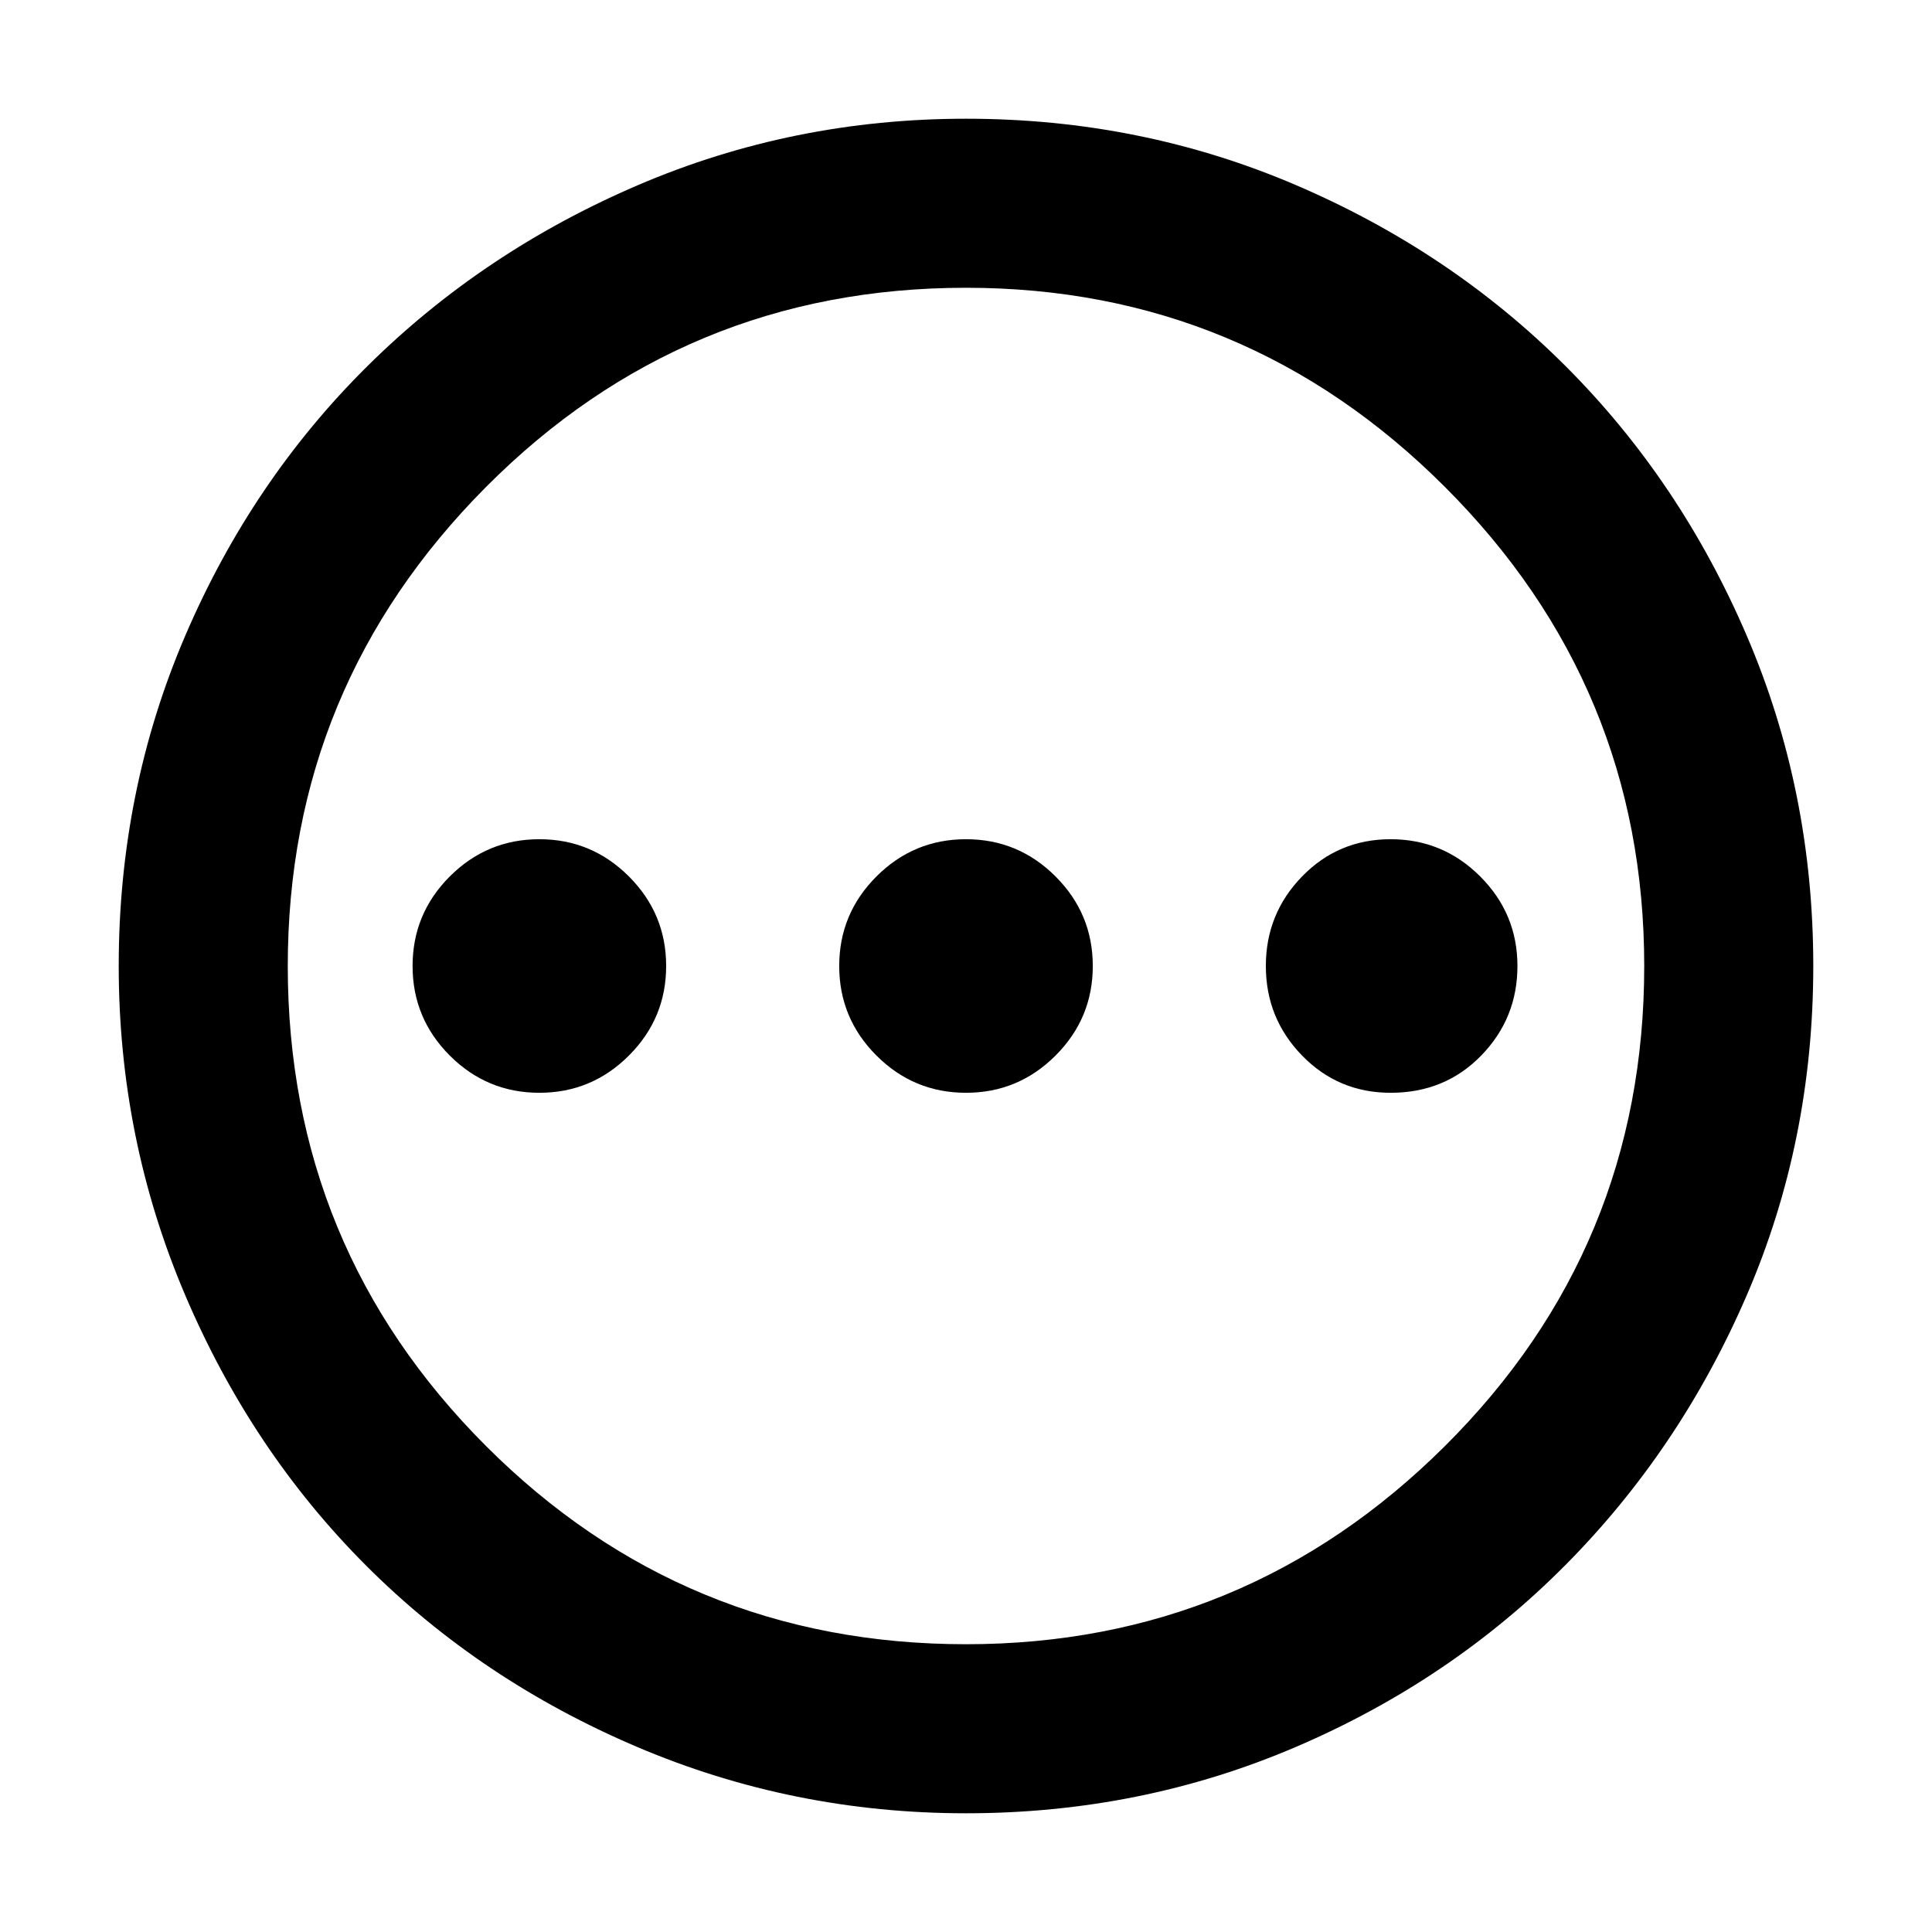 <svg xmlns="http://www.w3.org/2000/svg" height="40" width="40"><path d="M11.167 22.625Q12.25 22.625 13.021 21.854Q13.792 21.083 13.792 20Q13.792 18.917 13.021 18.146Q12.25 17.375 11.167 17.375Q10.083 17.375 9.312 18.146Q8.542 18.917 8.542 20Q8.542 21.083 9.312 21.854Q10.083 22.625 11.167 22.625ZM20 22.625Q21.083 22.625 21.854 21.854Q22.625 21.083 22.625 20Q22.625 18.917 21.854 18.146Q21.083 17.375 20 17.375Q18.917 17.375 18.146 18.146Q17.375 18.917 17.375 20Q17.375 21.083 18.146 21.854Q18.917 22.625 20 22.625ZM28.792 22.625Q29.917 22.625 30.667 21.854Q31.417 21.083 31.417 20Q31.417 18.917 30.646 18.146Q29.875 17.375 28.792 17.375Q27.708 17.375 26.958 18.146Q26.208 18.917 26.208 20Q26.208 21.083 26.958 21.854Q27.708 22.625 28.792 22.625ZM20 37.542Q16.417 37.542 13.187 36.167Q9.958 34.792 7.583 32.417Q5.208 30.042 3.833 26.812Q2.458 23.583 2.458 20Q2.458 16.375 3.833 13.167Q5.208 9.958 7.604 7.583Q10 5.208 13.208 3.833Q16.417 2.458 20 2.458Q23.625 2.458 26.833 3.833Q30.042 5.208 32.417 7.583Q34.792 9.958 36.167 13.167Q37.542 16.375 37.542 20Q37.542 23.625 36.167 26.812Q34.792 30 32.417 32.396Q30.042 34.792 26.833 36.167Q23.625 37.542 20 37.542ZM20 20Q20 20 20 20Q20 20 20 20Q20 20 20 20Q20 20 20 20Q20 20 20 20Q20 20 20 20Q20 20 20 20Q20 20 20 20ZM20 34.042Q25.792 34.042 29.917 29.938Q34.042 25.833 34.042 20Q34.042 14.208 29.917 10.083Q25.792 5.958 20 5.958Q14.167 5.958 10.062 10.083Q5.958 14.208 5.958 20Q5.958 25.833 10.062 29.938Q14.167 34.042 20 34.042Z"/></svg>